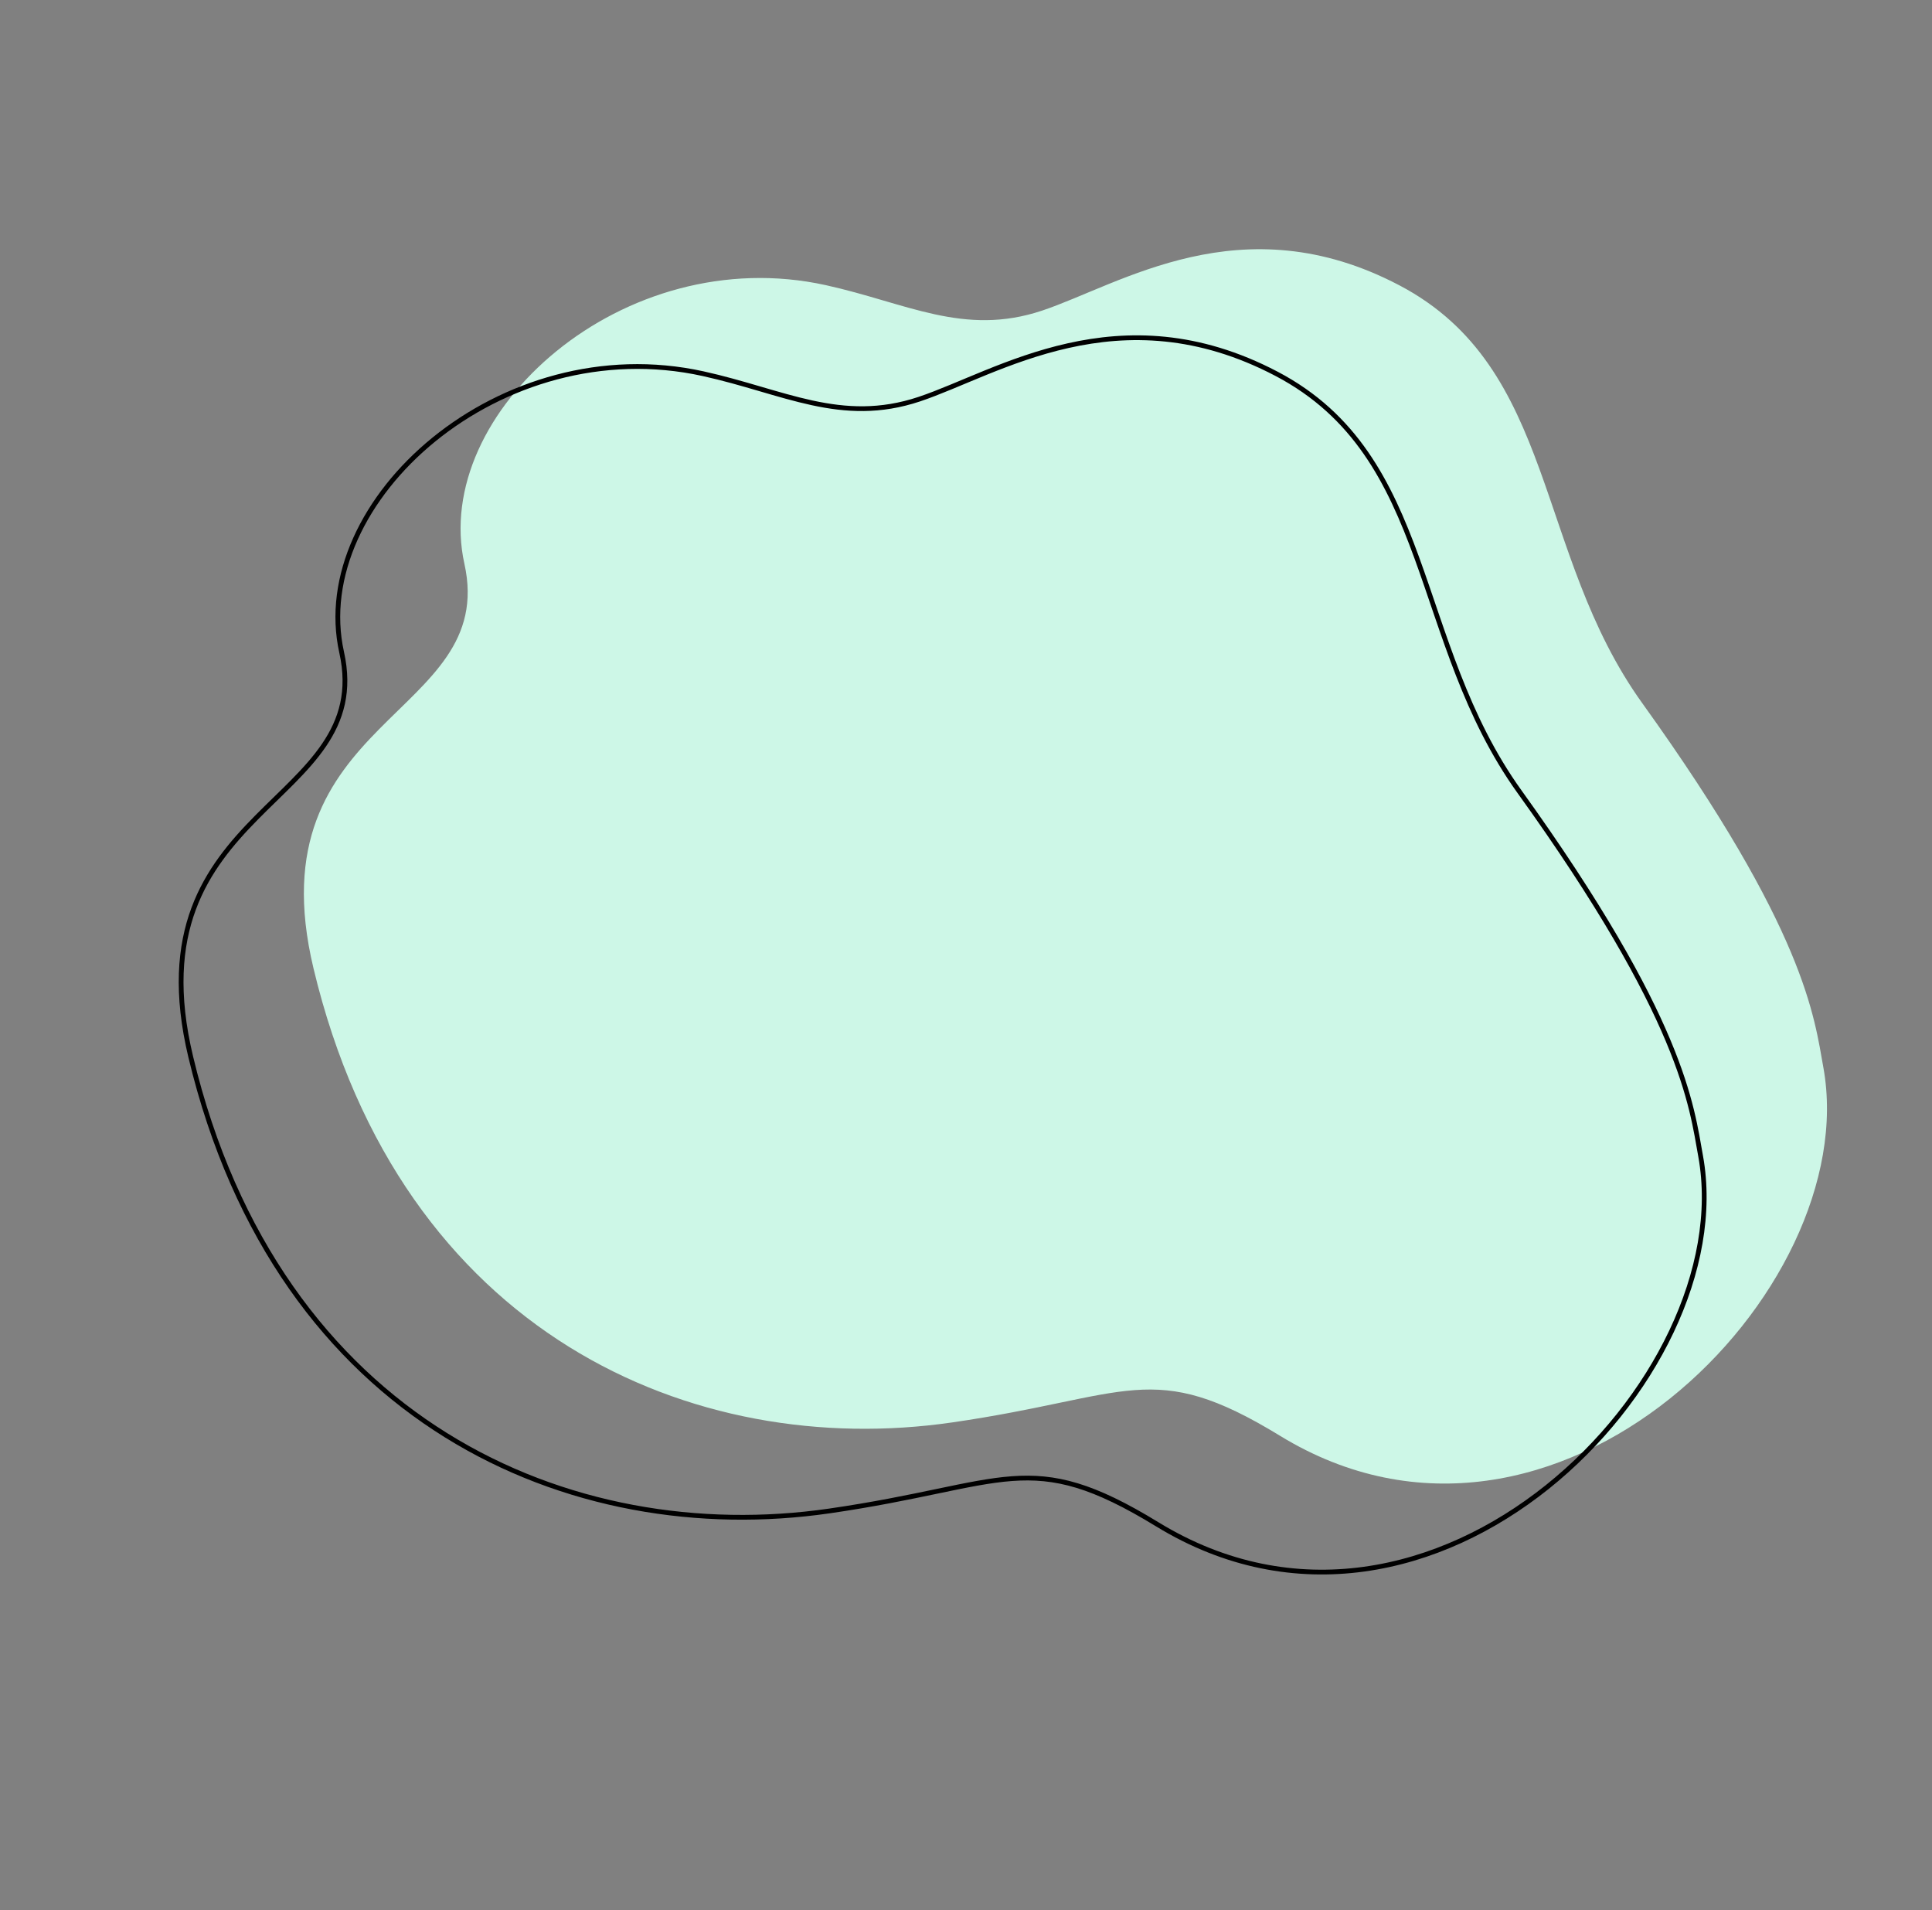 <svg xmlns="http://www.w3.org/2000/svg" width="608.258" height="601.2" viewBox="0 0 608.258 601.2">
  <rect x="0" y="0" width="608.258" height="601.2" fill="#808080" stroke="none"/>
  <g id="Group_1171" data-name="Group 1171" transform="translate(-1098.81 -2536)">
    <path id="Path_1330" data-name="Path 1330" d="M396.753,290.451c1.146-25.854,17.593-39.033,31.855-60.629,35.966-54.462,7.193-130.5-41.1-137.7C338.34,84.8,366.736,12.89,285.7,2.141,168.22-13.442,98.346,58.481,80.195,138.568c-12.513,55.2-3.485,66.144-40.911,94.906-80.548,61.9-23.256,187.926,46.823,201.251,15.849,3,42.139,10.306,127.565-12.118,56.391-14.8,108.068,12.734,150.2-24.259S395.6,316.385,396.753,290.451Z" transform="translate(1297.89 3108.269) rotate(-111)" fill="#cdf7e7"/>
    <path id="Path_1331" data-name="Path 1331" d="M396.753,290.451c1.146-25.854,17.593-39.033,31.855-60.629,35.966-54.462,7.193-130.5-41.1-137.7C338.34,84.8,366.736,12.89,285.7,2.141,168.22-13.442,98.346,58.481,80.195,138.568c-12.513,55.2-3.485,66.144-40.911,94.906-80.548,61.9-23.256,187.926,46.823,201.251,15.849,3,42.139,10.306,127.565-12.118,56.391-14.8,108.068,12.734,150.2-24.259S395.6,316.385,396.753,290.451Z" transform="translate(1259.241 3136.132) rotate(-111)" fill="none" stroke="#000" stroke-width="1.5"/>
  </g>
</svg>
